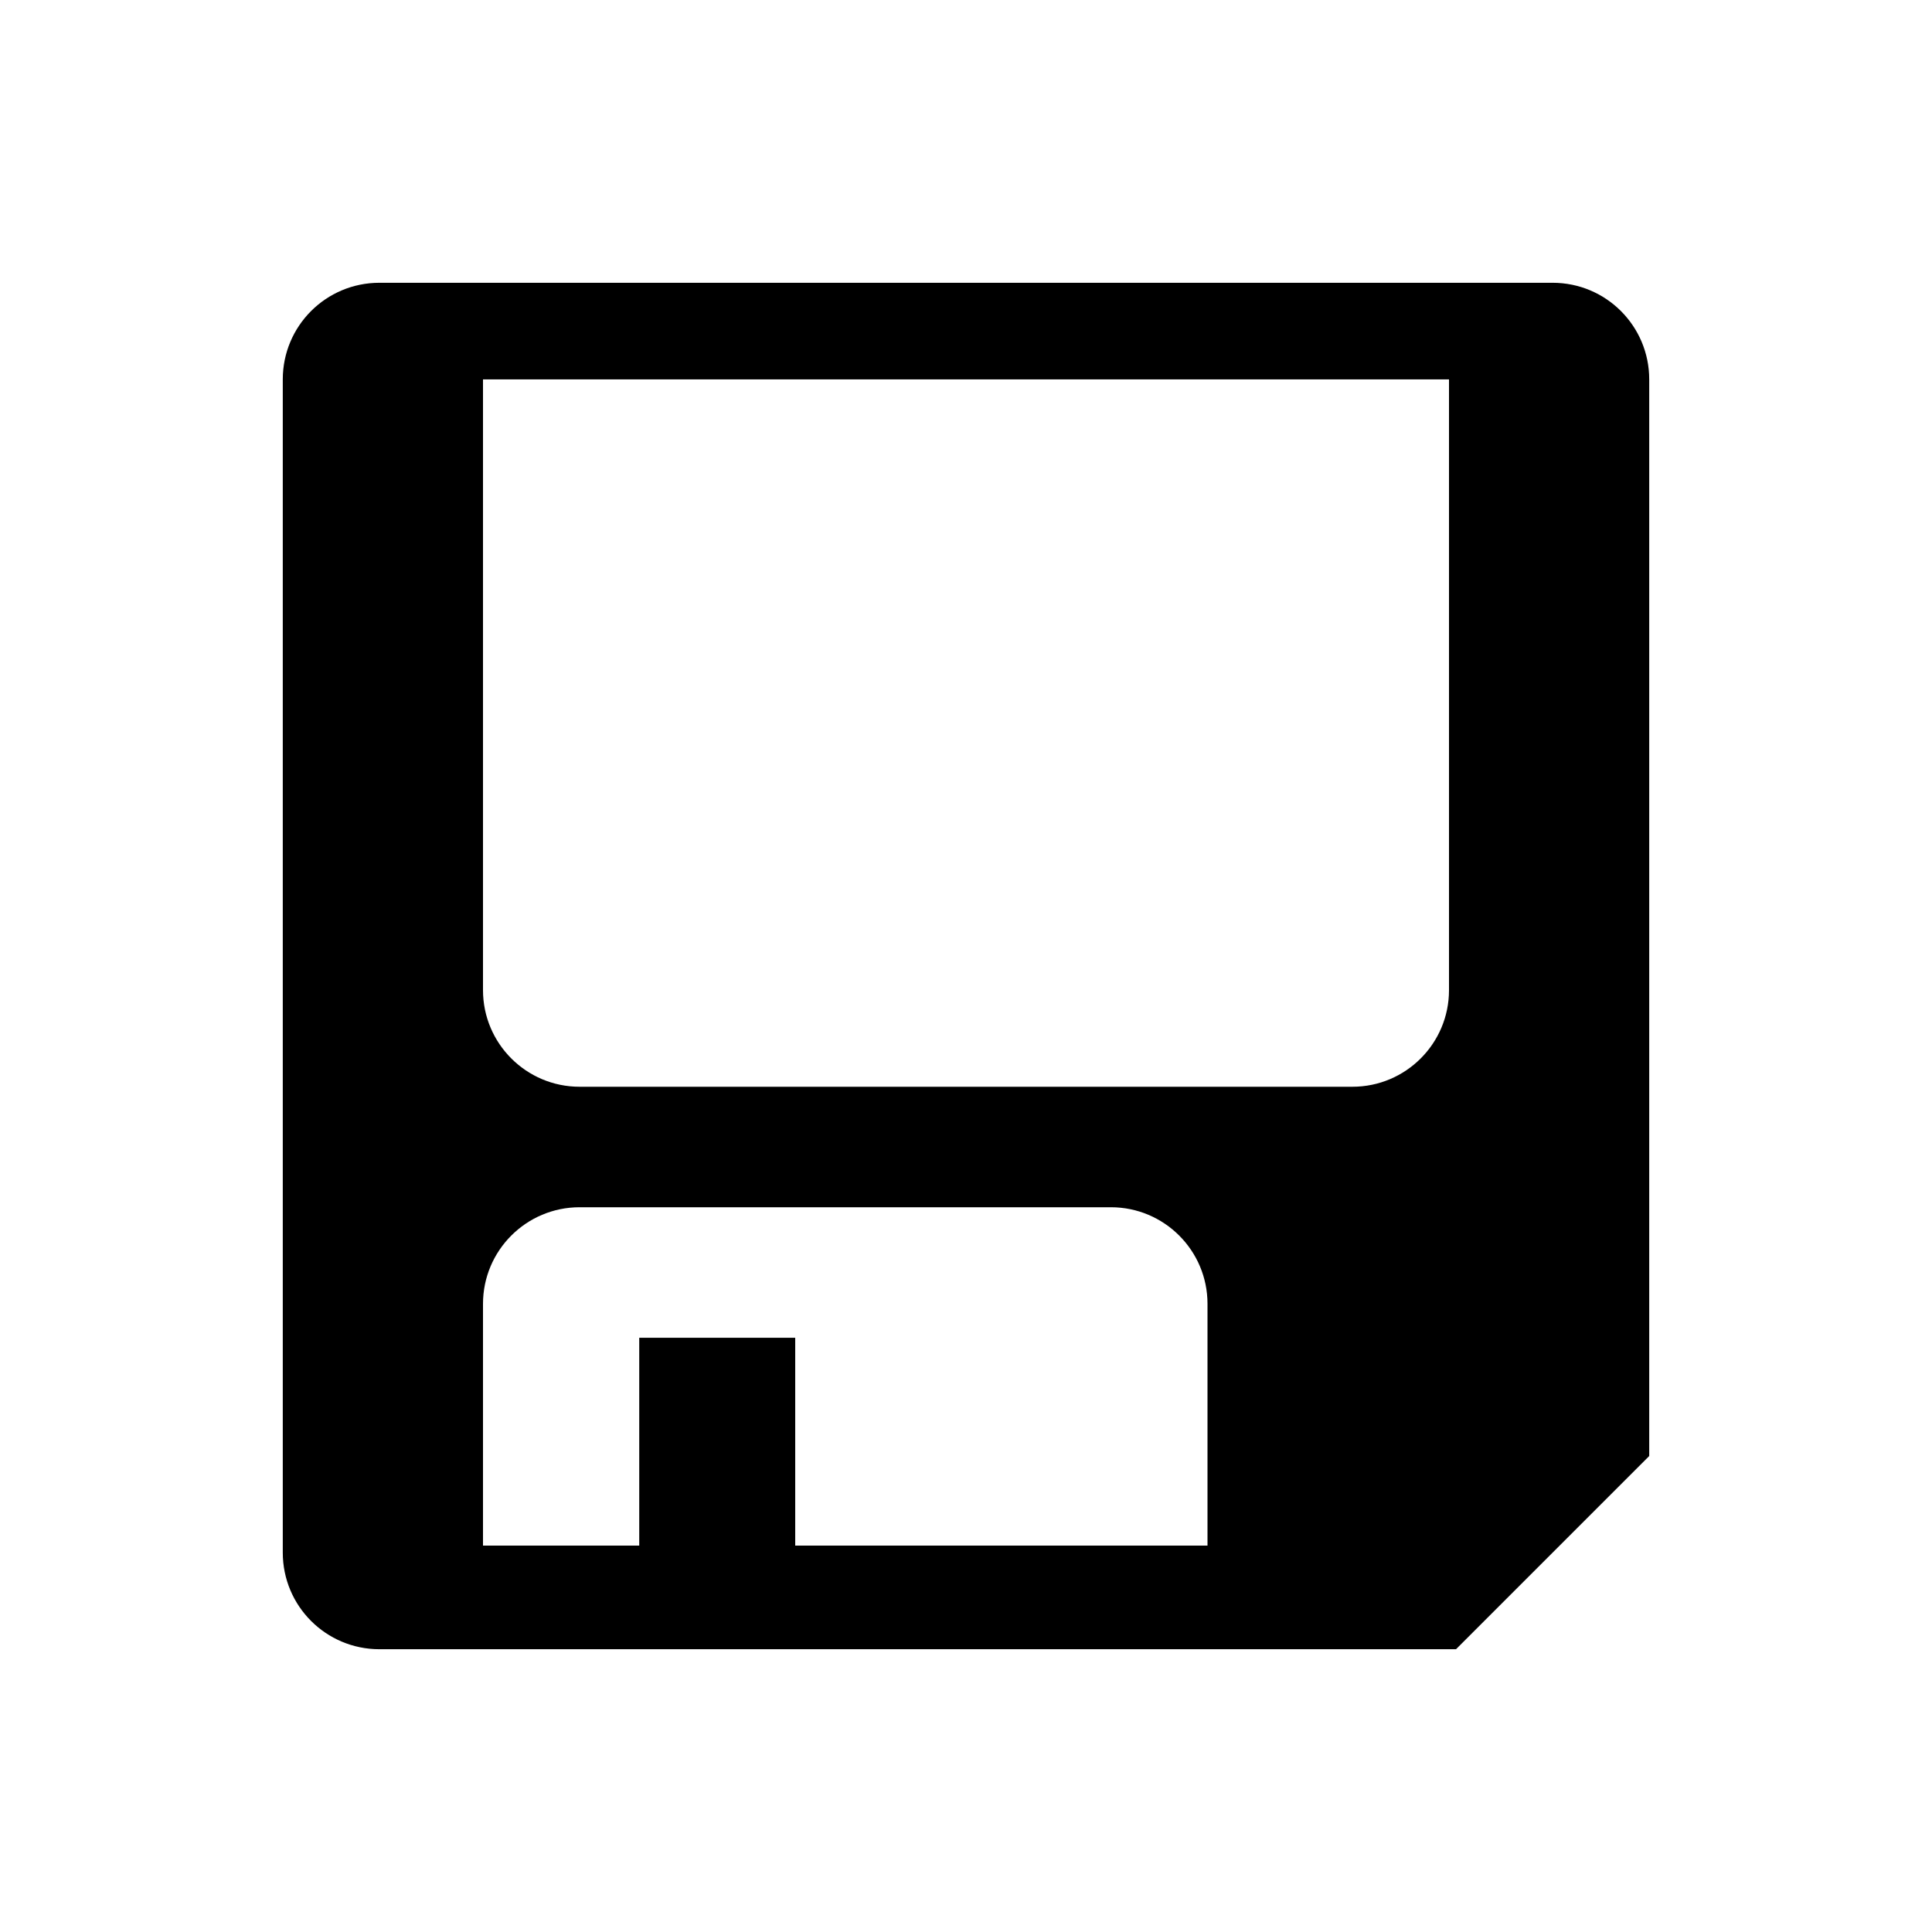 <?xml version="1.0" encoding="UTF-8"?>
<svg xmlns="http://www.w3.org/2000/svg" xmlns:xlink="http://www.w3.org/1999/xlink" width="30px" height="30px" viewBox="0 0 30 30" version="1.1">
<g id="surface1">
<path style=" stroke:none;fill-rule:nonzero;fill:rgb(0%,0%,0%);fill-opacity:1;" d="M 24.109 4.391 L 5.891 4.391 C 5.062 4.391 4.391 5.062 4.391 5.891 L 4.391 24.109 C 4.391 24.938 5.062 25.609 5.891 25.609 L 22.609 25.609 L 25.609 22.609 L 25.609 5.891 C 25.609 5.062 24.938 4.391 24.109 4.391 Z M 18.75 24 L 12.348 24 L 12.348 20.773 L 9.926 20.773 L 9.926 24 L 7.5 24 L 7.5 20.246 C 7.5 19.418 8.172 18.746 9 18.746 L 17.25 18.746 C 18.078 18.746 18.75 19.418 18.75 20.246 Z M 22.5 15.375 C 22.5 16.203 21.828 16.875 21 16.875 L 9 16.875 C 8.172 16.875 7.5 16.203 7.5 15.375 L 7.5 5.891 L 22.5 5.891 Z M 22.5 15.375 "/>
</g>
</svg>
